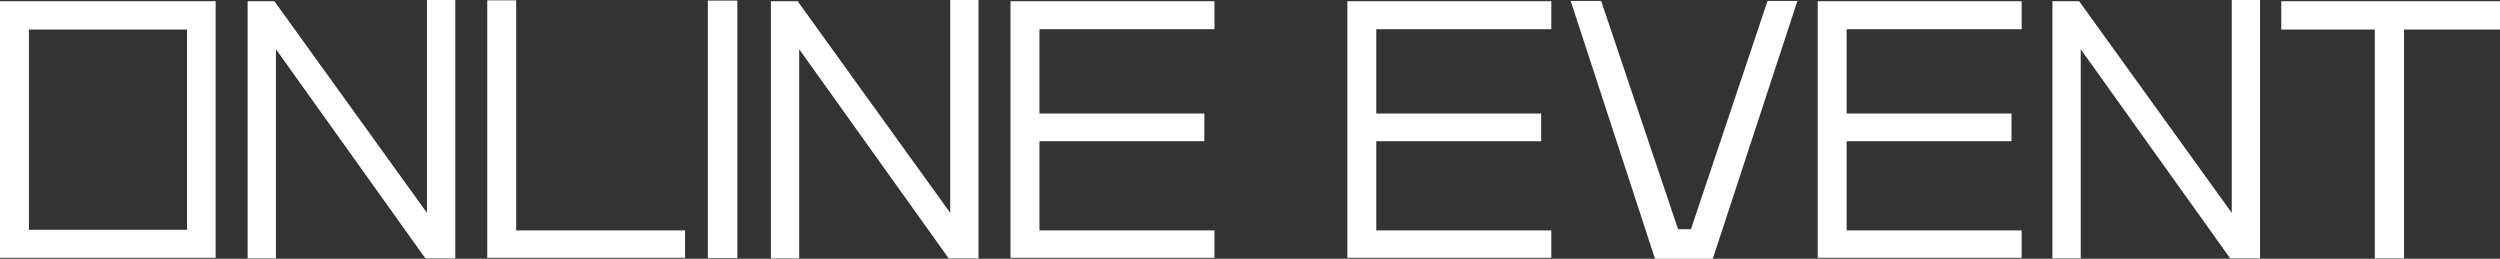 <?xml version="1.0" encoding="utf-8"?>
<!-- Generator: Adobe Illustrator 24.0.3, SVG Export Plug-In . SVG Version: 6.00 Build 0)  -->
<svg version="1.1" id="レイヤー_1" xmlns="http://www.w3.org/2000/svg" xmlns:xlink="http://www.w3.org/1999/xlink" x="0px"
	 y="0px" viewBox="0 0 812.7 84.1" style="enable-background:new 0 0 812.7 84.1;" xml:space="preserve">
<rect x="0" y="0" width="812.7" height="84.1" fill="#333333" stroke="none"/>
<style type="text/css">
	.st0{fill:#FFFFFF;}
</style>
<g>
	<path class="st0" d="M0,83.8V0.4h70.1v83.4H0z M60.8,9.6H9.4v65.1h51.4V9.6z"/>
	<path class="st0" d="M138.3,84L89.7,16v68h-9.2V0.4h8.7l49.6,68.8V0h9.2v84H138.3z"/>
	<path class="st0" d="M158.4,83.8V0.1h9.4v74.8h54.9v8.9H158.4z"/>
	<path class="st0" d="M230.1,83.9V0.2h9.6v83.7H230.1z"/>
	<path class="st0" d="M308.4,84l-48.6-68v68h-9.2V0.4h8.7l49.6,68.8V0h9.2v84H308.4z"/>
	<path class="st0" d="M328.5,83.8V0.4h66.3v9.1h-56.9v27.4h53.6v9h-53.6v29h56.9v8.9H328.5z"/>
	<path class="st0" d="M438,83.8V0.4h66.3v9.1h-56.9v27.4H501v9h-53.6v29h56.9v8.9H438z"/>
	<path class="st0" d="M556.8,84.1h-18.8L510.6,0.3h9.9l25,74.2h4.2l24.9-74.2h9.7L556.8,84.1z"/>
	<path class="st0" d="M590.9,83.8V0.4h66.3v9.1h-56.9v27.4h53.6v9h-53.6v29h56.9v8.9H590.9z"/>
	<path class="st0" d="M725,84l-48.6-68v68h-9.2V0.4h8.7l49.6,68.8V0h9.2v84H725z"/>
	<path class="st0" d="M781.5,9.6V84H772V9.6h-30.4V0.4h71.1v9.2H781.5z"/>
</g>
</svg>
